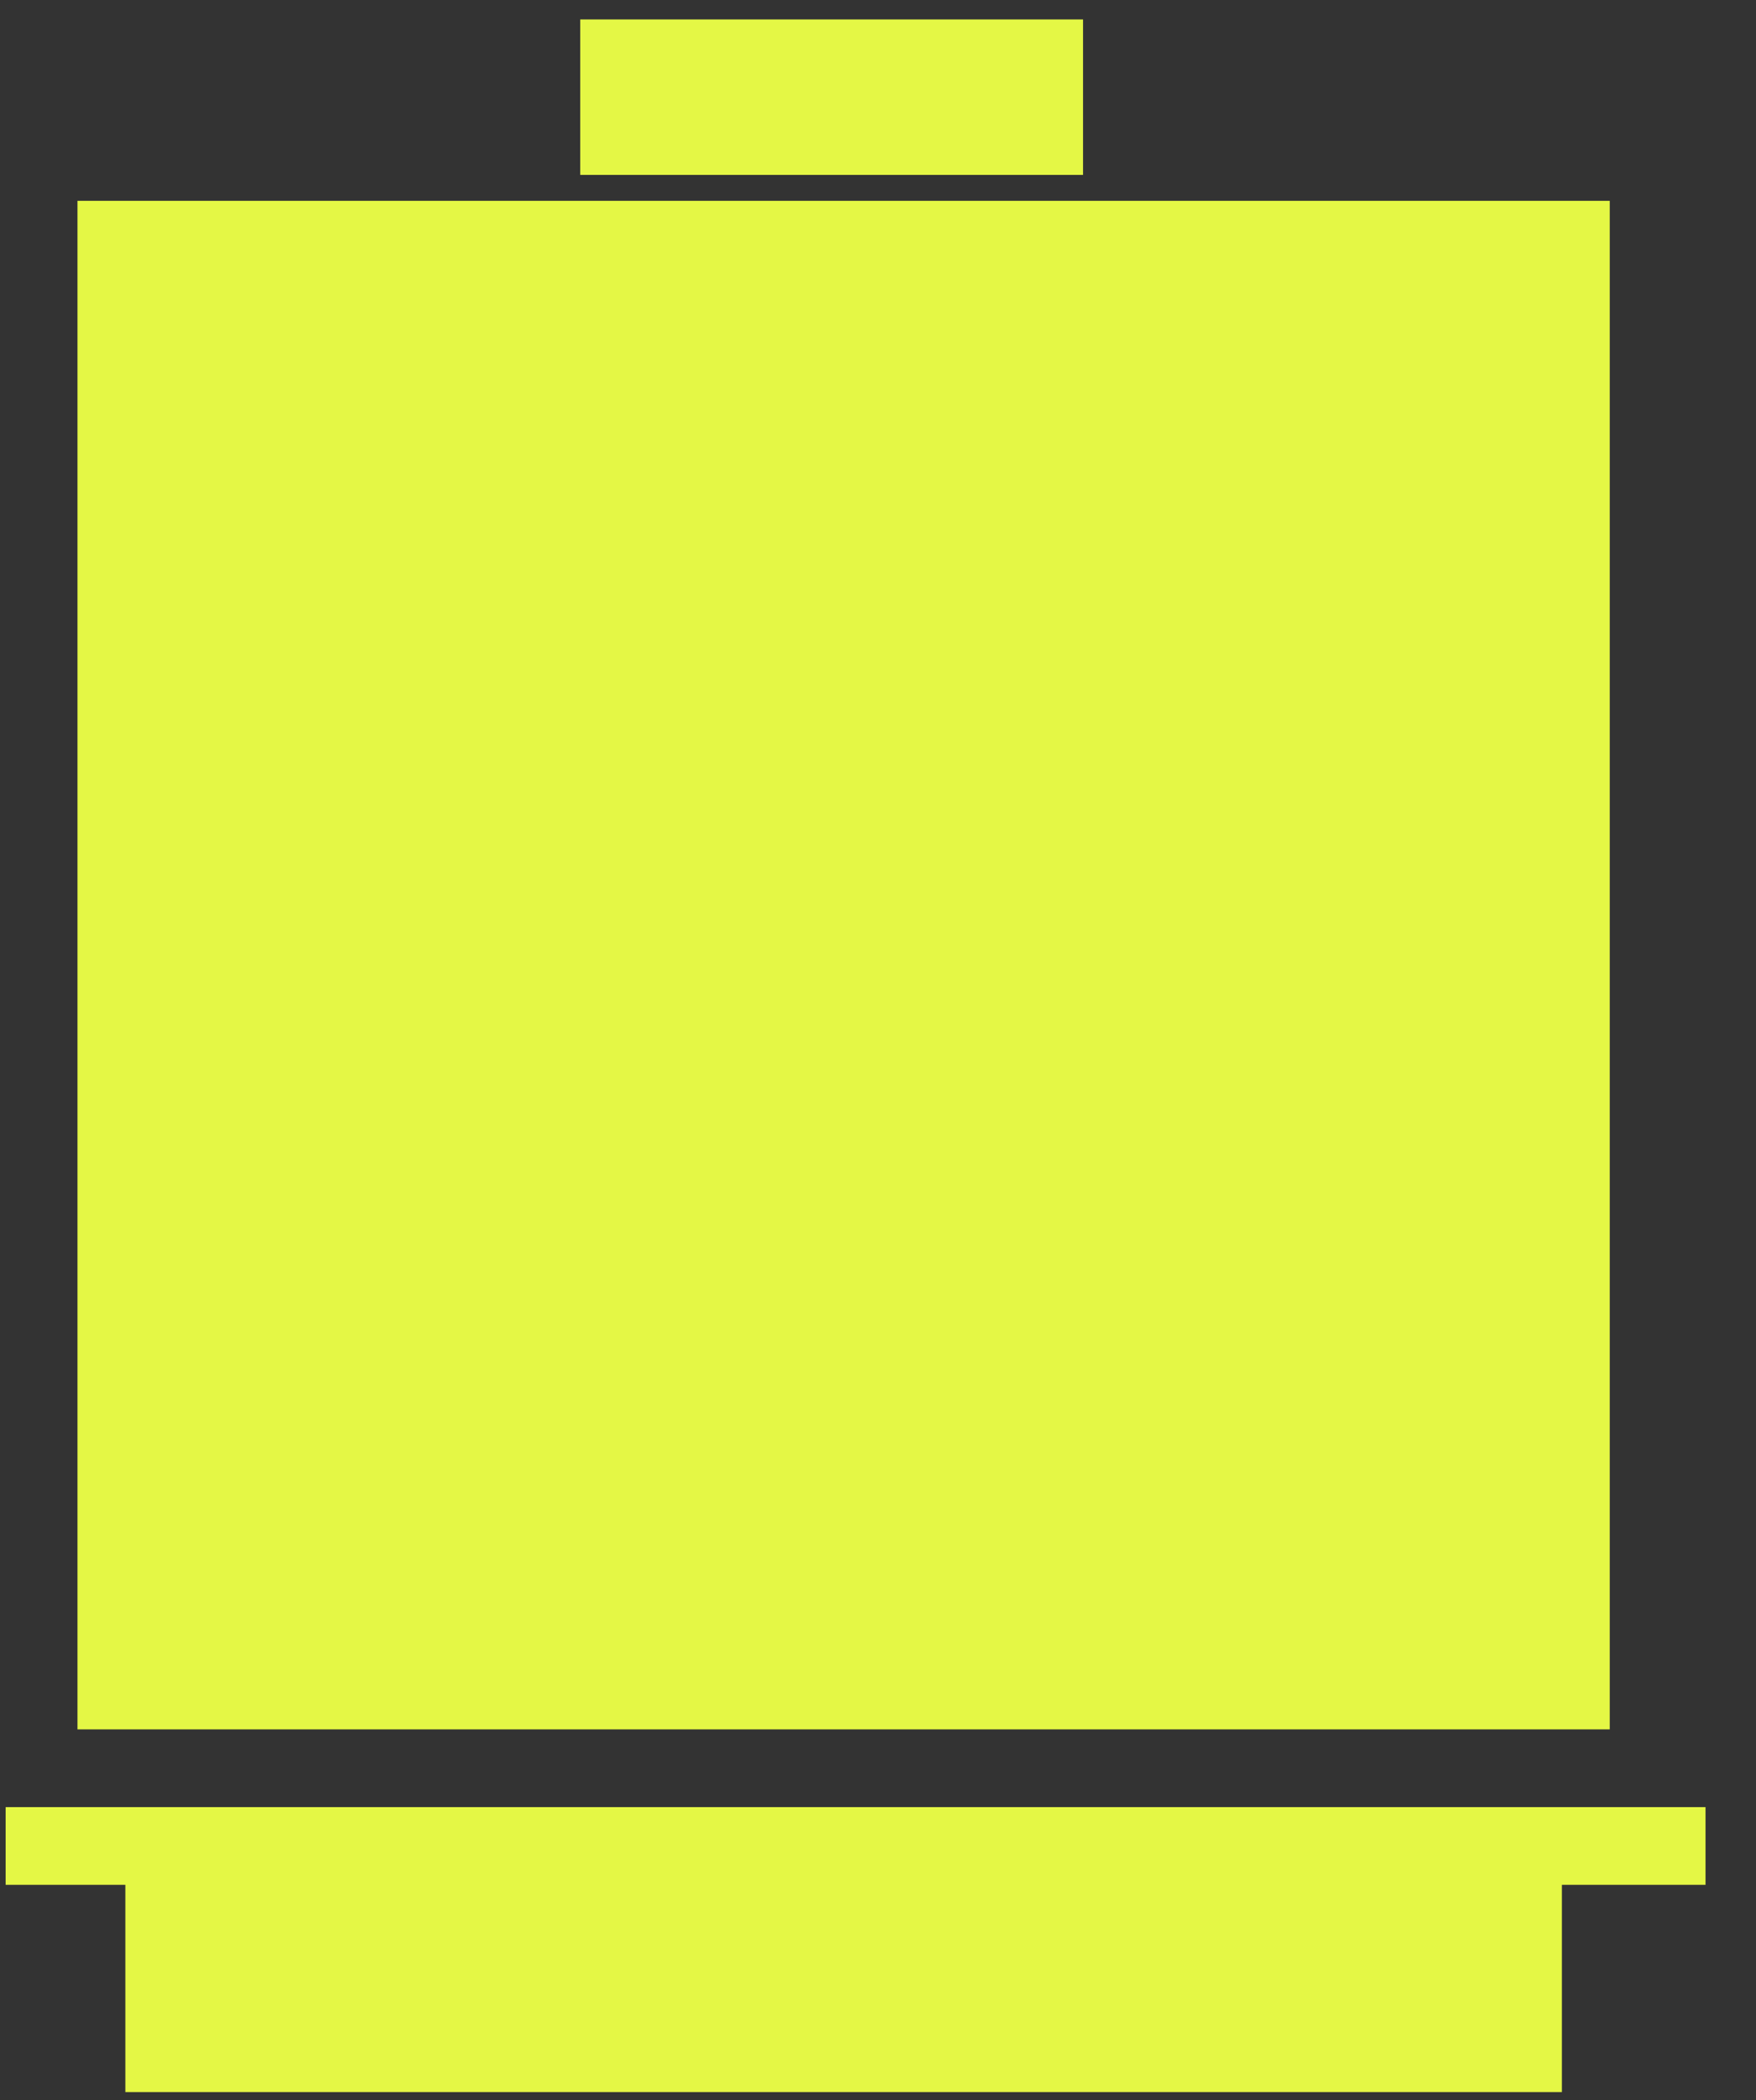<svg width="51" height="61" viewBox="0 0 51 61" fill="none" xmlns="http://www.w3.org/2000/svg">
<rect x="0" y="0" width="51" height="61" fill="#333333" stroke="none"/>
<path d="M2.25 50.231V5.833H46.752V50.231H2.25Z" fill="#E4F745"/>
<path d="M16.852 0.565H31.455V3.575V5.08H16.852V3.575V0.565Z" fill="#E4F745"/>
<path d="M0.164 54.746V52.489H49.534V54.746H45.362V60.766H3.641V54.746H0.164Z" fill="#E4F745"/>
</svg>
